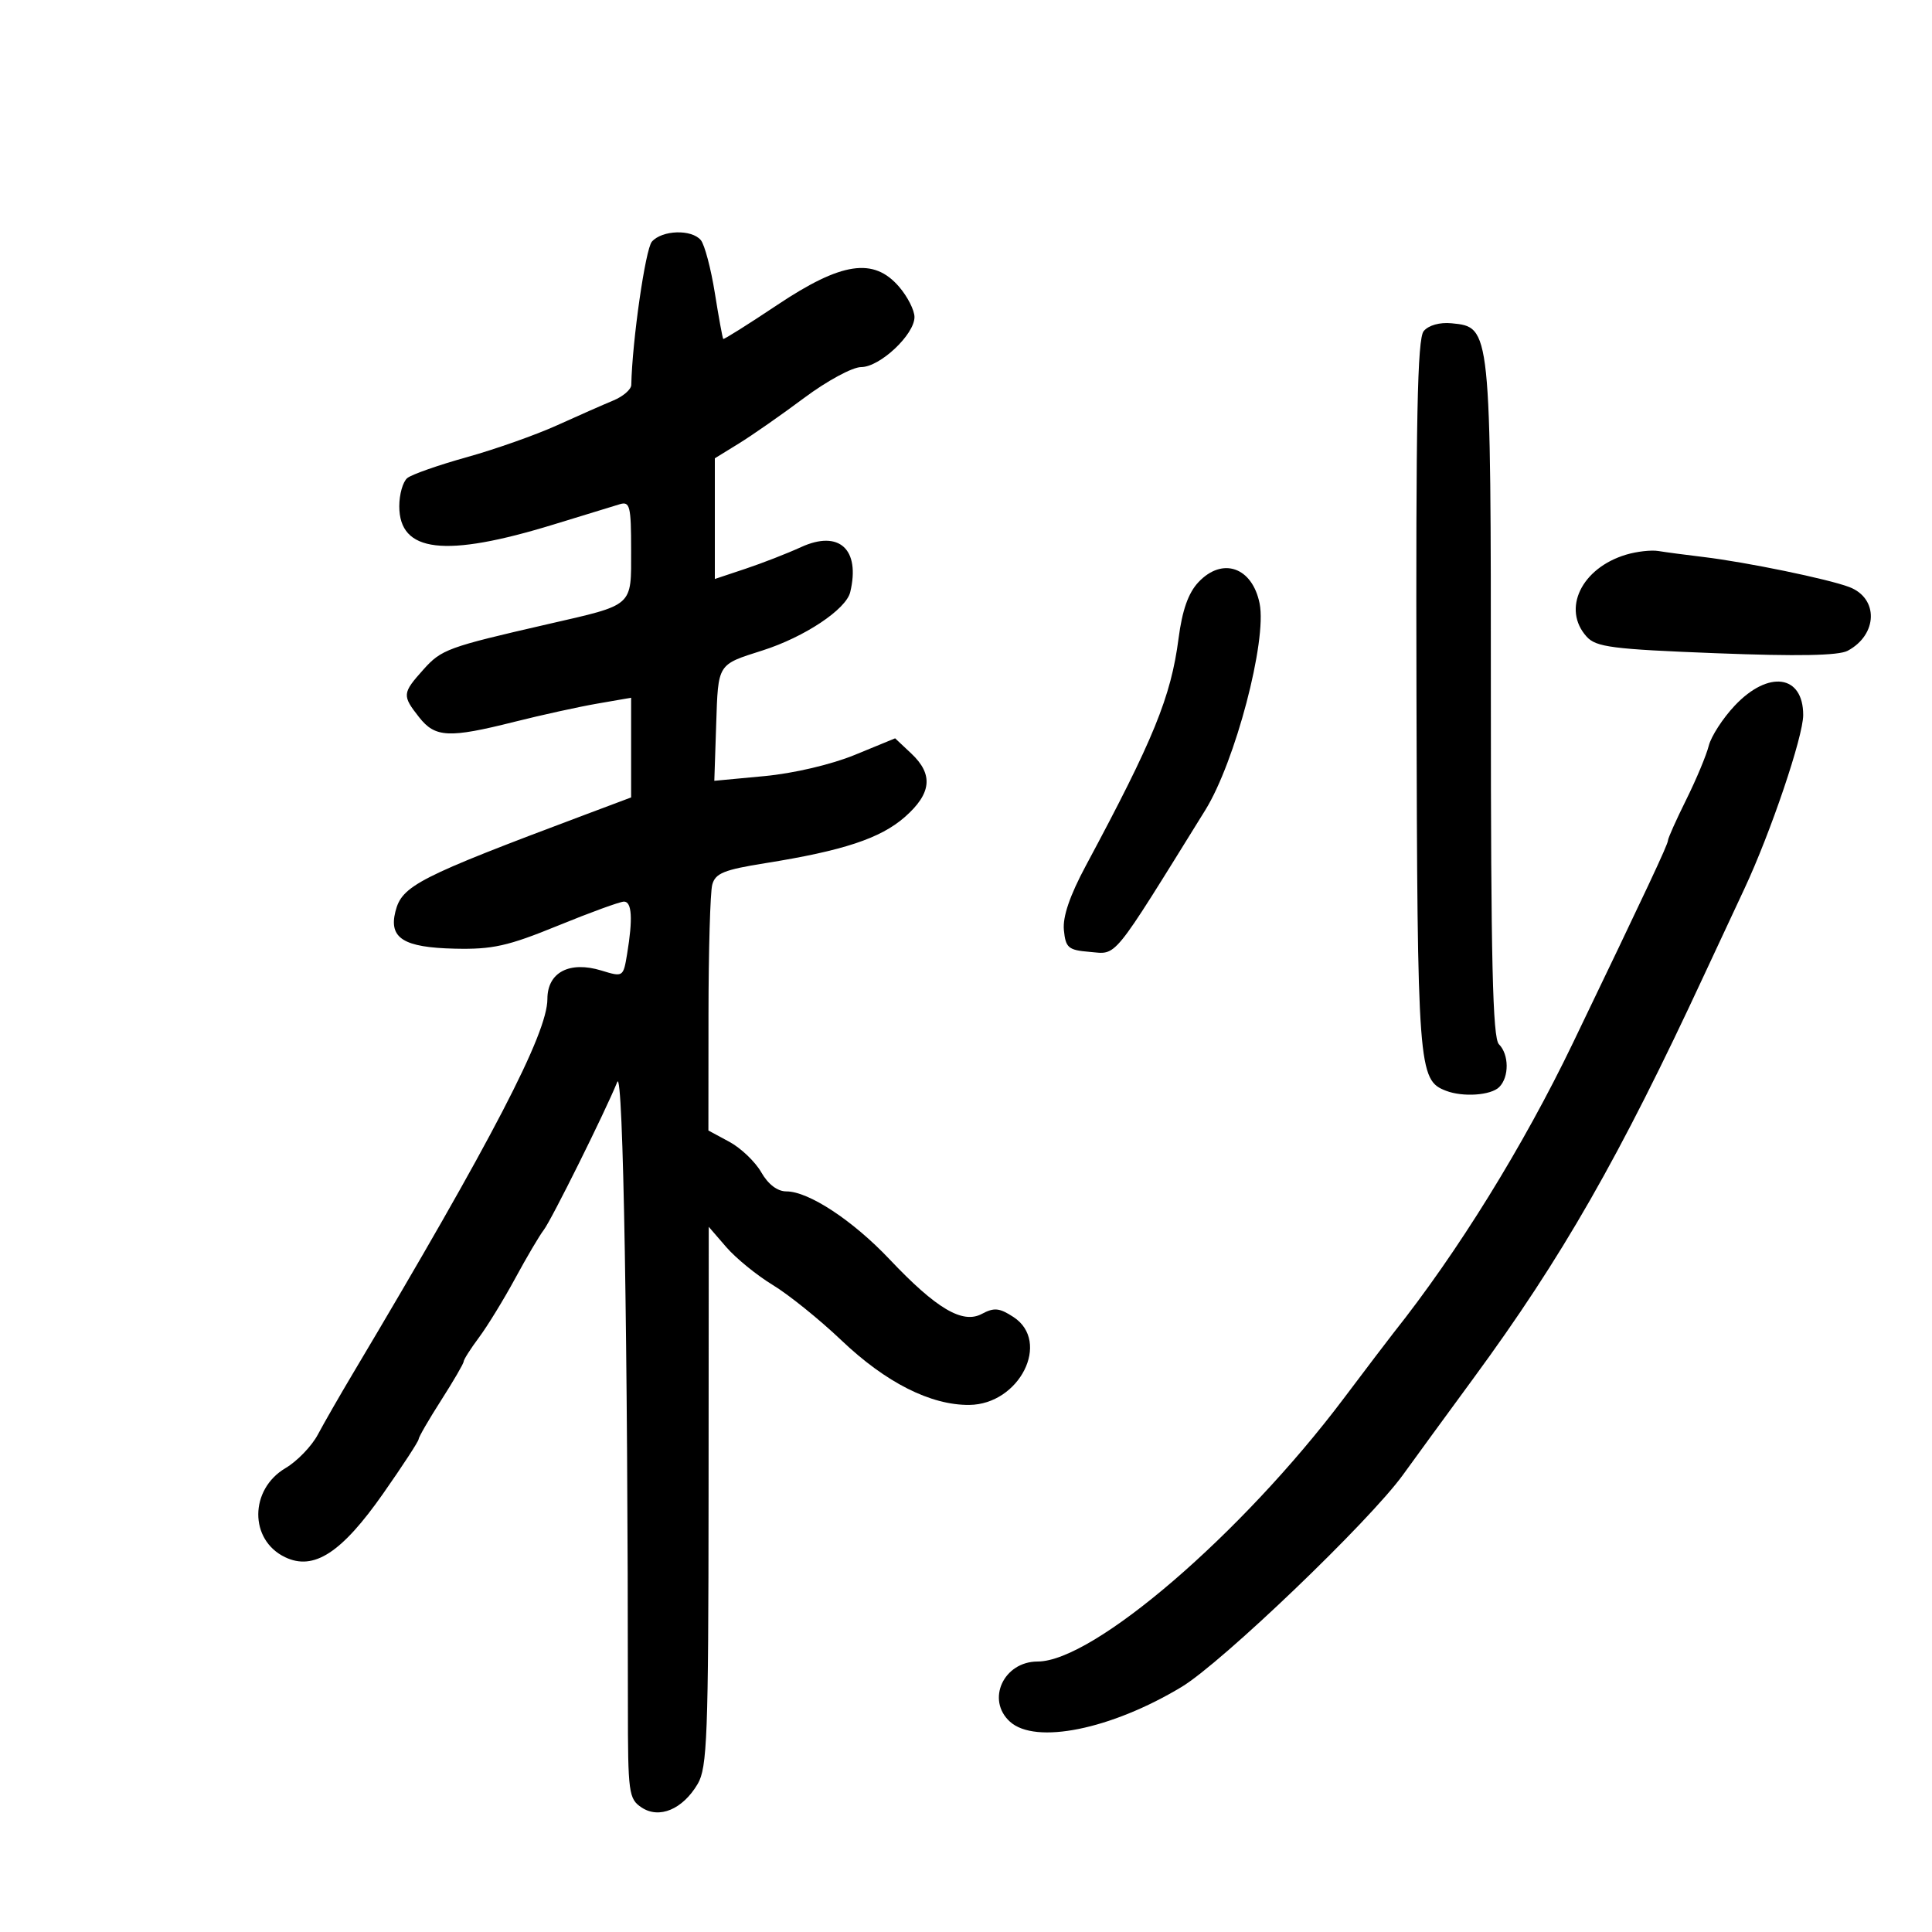 <svg xmlns="http://www.w3.org/2000/svg" width="300" height="300" viewBox="0 0 300 300" version="1.1">
	<path d="M 101.226 37.522 C 100.220 38.662, 98.164 52.961, 98.026 59.771 C 98.012 60.471, 96.763 61.556, 95.250 62.182 C 93.737 62.809, 89.800 64.545, 86.500 66.040 C 83.200 67.535, 76.900 69.761, 72.500 70.987 C 68.100 72.213, 63.938 73.672, 63.250 74.230 C 62.563 74.788, 62 76.754, 62 78.599 C 62 85.806, 69.063 86.638, 86.008 81.429 C 90.679 79.992, 95.287 78.581, 96.250 78.292 C 97.810 77.824, 98 78.597, 98 85.405 C 98 94.303, 98.541 93.824, 85 96.933 C 69.504 100.491, 68.548 100.840, 65.750 103.963 C 62.453 107.642, 62.421 107.994, 65.073 111.365 C 67.573 114.544, 69.690 114.646, 79.880 112.083 C 84.071 111.028, 89.862 109.756, 92.750 109.256 L 98 108.346 98 116.086 L 98 123.825 90.750 126.546 C 64.875 136.257, 62.410 137.517, 61.397 141.554 C 60.360 145.686, 62.667 147.127, 70.611 147.309 C 76.482 147.444, 78.850 146.915, 86.639 143.734 C 91.666 141.680, 96.278 140, 96.889 140 C 98.122 140, 98.283 142.658, 97.379 148.123 C 96.784 151.721, 96.757 151.738, 93.399 150.708 C 88.428 149.182, 85 150.983, 85 155.121 C 85 160.468, 76.438 176.954, 54.795 213.281 C 52.757 216.702, 50.308 220.969, 49.353 222.765 C 48.397 224.560, 46.142 226.899, 44.340 227.962 C 38.728 231.273, 38.685 239.124, 44.265 241.798 C 48.725 243.936, 53.034 241.141, 59.495 231.921 C 62.523 227.600, 65 223.803, 65 223.484 C 65 223.165, 66.575 220.442, 68.500 217.433 C 70.425 214.423, 72 211.715, 72 211.414 C 72 211.113, 73.069 209.434, 74.375 207.683 C 75.681 205.932, 78.214 201.800, 80.003 198.500 C 81.792 195.200, 83.783 191.825, 84.426 191 C 85.603 189.490, 93.966 172.655, 95.852 168 C 96.774 165.723, 97.500 208.380, 97.500 264.875 C 97.500 278.415, 97.623 279.332, 99.622 280.662 C 102.364 282.486, 106 280.963, 108.335 277.010 C 109.816 274.503, 110.003 269.561, 110.027 232.346 L 110.054 190.500 112.777 193.652 C 114.275 195.386, 117.525 198.033, 120 199.535 C 122.475 201.037, 127.272 204.905, 130.661 208.130 C 137.549 214.687, 144.515 218.207, 150.500 218.155 C 158.312 218.087, 163.224 208.342, 157.377 204.512 C 155.197 203.083, 154.367 203.001, 152.453 204.025 C 149.462 205.626, 145.377 203.207, 138.126 195.540 C 132.431 189.518, 125.568 185, 122.116 185 C 120.714 185, 119.284 183.913, 118.203 182.025 C 117.267 180.389, 115.037 178.261, 113.250 177.298 L 110 175.545 110.014 157.523 C 110.021 147.610, 110.284 138.545, 110.597 137.377 C 111.074 135.599, 112.411 135.056, 118.833 134.032 C 130.916 132.105, 136.717 130.187, 140.496 126.870 C 144.661 123.212, 144.962 120.252, 141.498 116.998 L 138.995 114.647 132.741 117.215 C 129.087 118.716, 123.252 120.087, 118.703 120.513 L 110.919 121.243 111.209 112.477 C 111.525 102.969, 111.351 103.247, 118.407 101 C 124.911 98.930, 131.378 94.631, 132.021 91.949 C 133.619 85.290, 130.304 82.247, 124.397 84.951 C 122.254 85.933, 118.362 87.449, 115.750 88.320 L 111 89.904 111 80.534 L 111 71.163 114.750 68.853 C 116.813 67.582, 121.377 64.395, 124.893 61.771 C 128.426 59.134, 132.375 57, 133.720 57 C 136.625 57, 142 51.957, 142 49.232 C 142 48.176, 140.927 46.062, 139.615 44.536 C 135.665 39.939, 130.689 40.679, 120.698 47.349 C 116.189 50.359, 112.412 52.736, 112.305 52.632 C 112.197 52.528, 111.611 49.323, 111.002 45.510 C 110.392 41.697, 109.413 37.997, 108.825 37.289 C 107.401 35.573, 102.820 35.713, 101.226 37.522 M 221.071 51.415 C 220.088 52.599, 219.842 65.057, 219.949 108.100 C 220.094 166.107, 220.215 167.717, 224.545 169.379 C 227.185 170.392, 231.512 170.088, 232.800 168.800 C 234.362 167.238, 234.336 163.736, 232.750 162.148 C 231.782 161.178, 231.500 149.122, 231.500 108.698 C 231.500 50.715, 231.508 50.796, 225.408 50.199 C 223.561 50.018, 221.826 50.505, 221.071 51.415 M 252.500 86.128 C 245.565 88.203, 242.498 94.578, 246.375 98.862 C 247.845 100.486, 250.353 100.807, 266.457 101.432 C 279.176 101.925, 285.492 101.807, 286.907 101.050 C 291.591 98.543, 291.732 92.894, 287.155 91.156 C 283.847 89.900, 271.158 87.286, 264.500 86.489 C 261.750 86.160, 258.600 85.742, 257.500 85.560 C 256.400 85.379, 254.150 85.634, 252.500 86.128 M 186.089 90.405 C 184.520 92.075, 183.577 94.750, 183.003 99.155 C 181.821 108.223, 179.133 114.811, 168.612 134.420 C 166.117 139.069, 164.997 142.351, 165.199 144.420 C 165.469 147.178, 165.883 147.532, 169.162 147.805 C 173.548 148.171, 172.411 149.561, 187.160 125.788 C 191.802 118.306, 196.750 99.498, 195.595 93.725 C 194.463 88.063, 189.815 86.440, 186.089 90.405 M 269.370 109.569 C 267.518 111.533, 265.702 114.338, 265.334 115.804 C 264.966 117.270, 263.391 121.038, 261.833 124.178 C 260.275 127.319, 259 130.168, 259 130.511 C 259 131.116, 255.700 138.148, 244.222 162 C 236.528 177.991, 226.319 194.484, 216.384 206.973 C 215.716 207.813, 212.236 212.394, 208.651 217.153 C 192.778 238.228, 169.772 258, 161.125 258 C 155.835 258, 153.094 263.965, 156.829 267.345 C 160.785 270.926, 172.516 268.549, 183.481 261.944 C 189.728 258.181, 212.669 236.199, 217.861 229 C 219.647 226.525, 224.571 219.780, 228.804 214.012 C 242.577 195.243, 251.468 179.703, 264.570 151.500 C 265.848 148.750, 268.684 142.675, 270.873 138 C 274.949 129.295, 280 114.369, 280 111.030 C 280 104.766, 274.600 104.024, 269.370 109.569" stroke="none" fill="black" fill-rule="evenodd"/>
</svg>